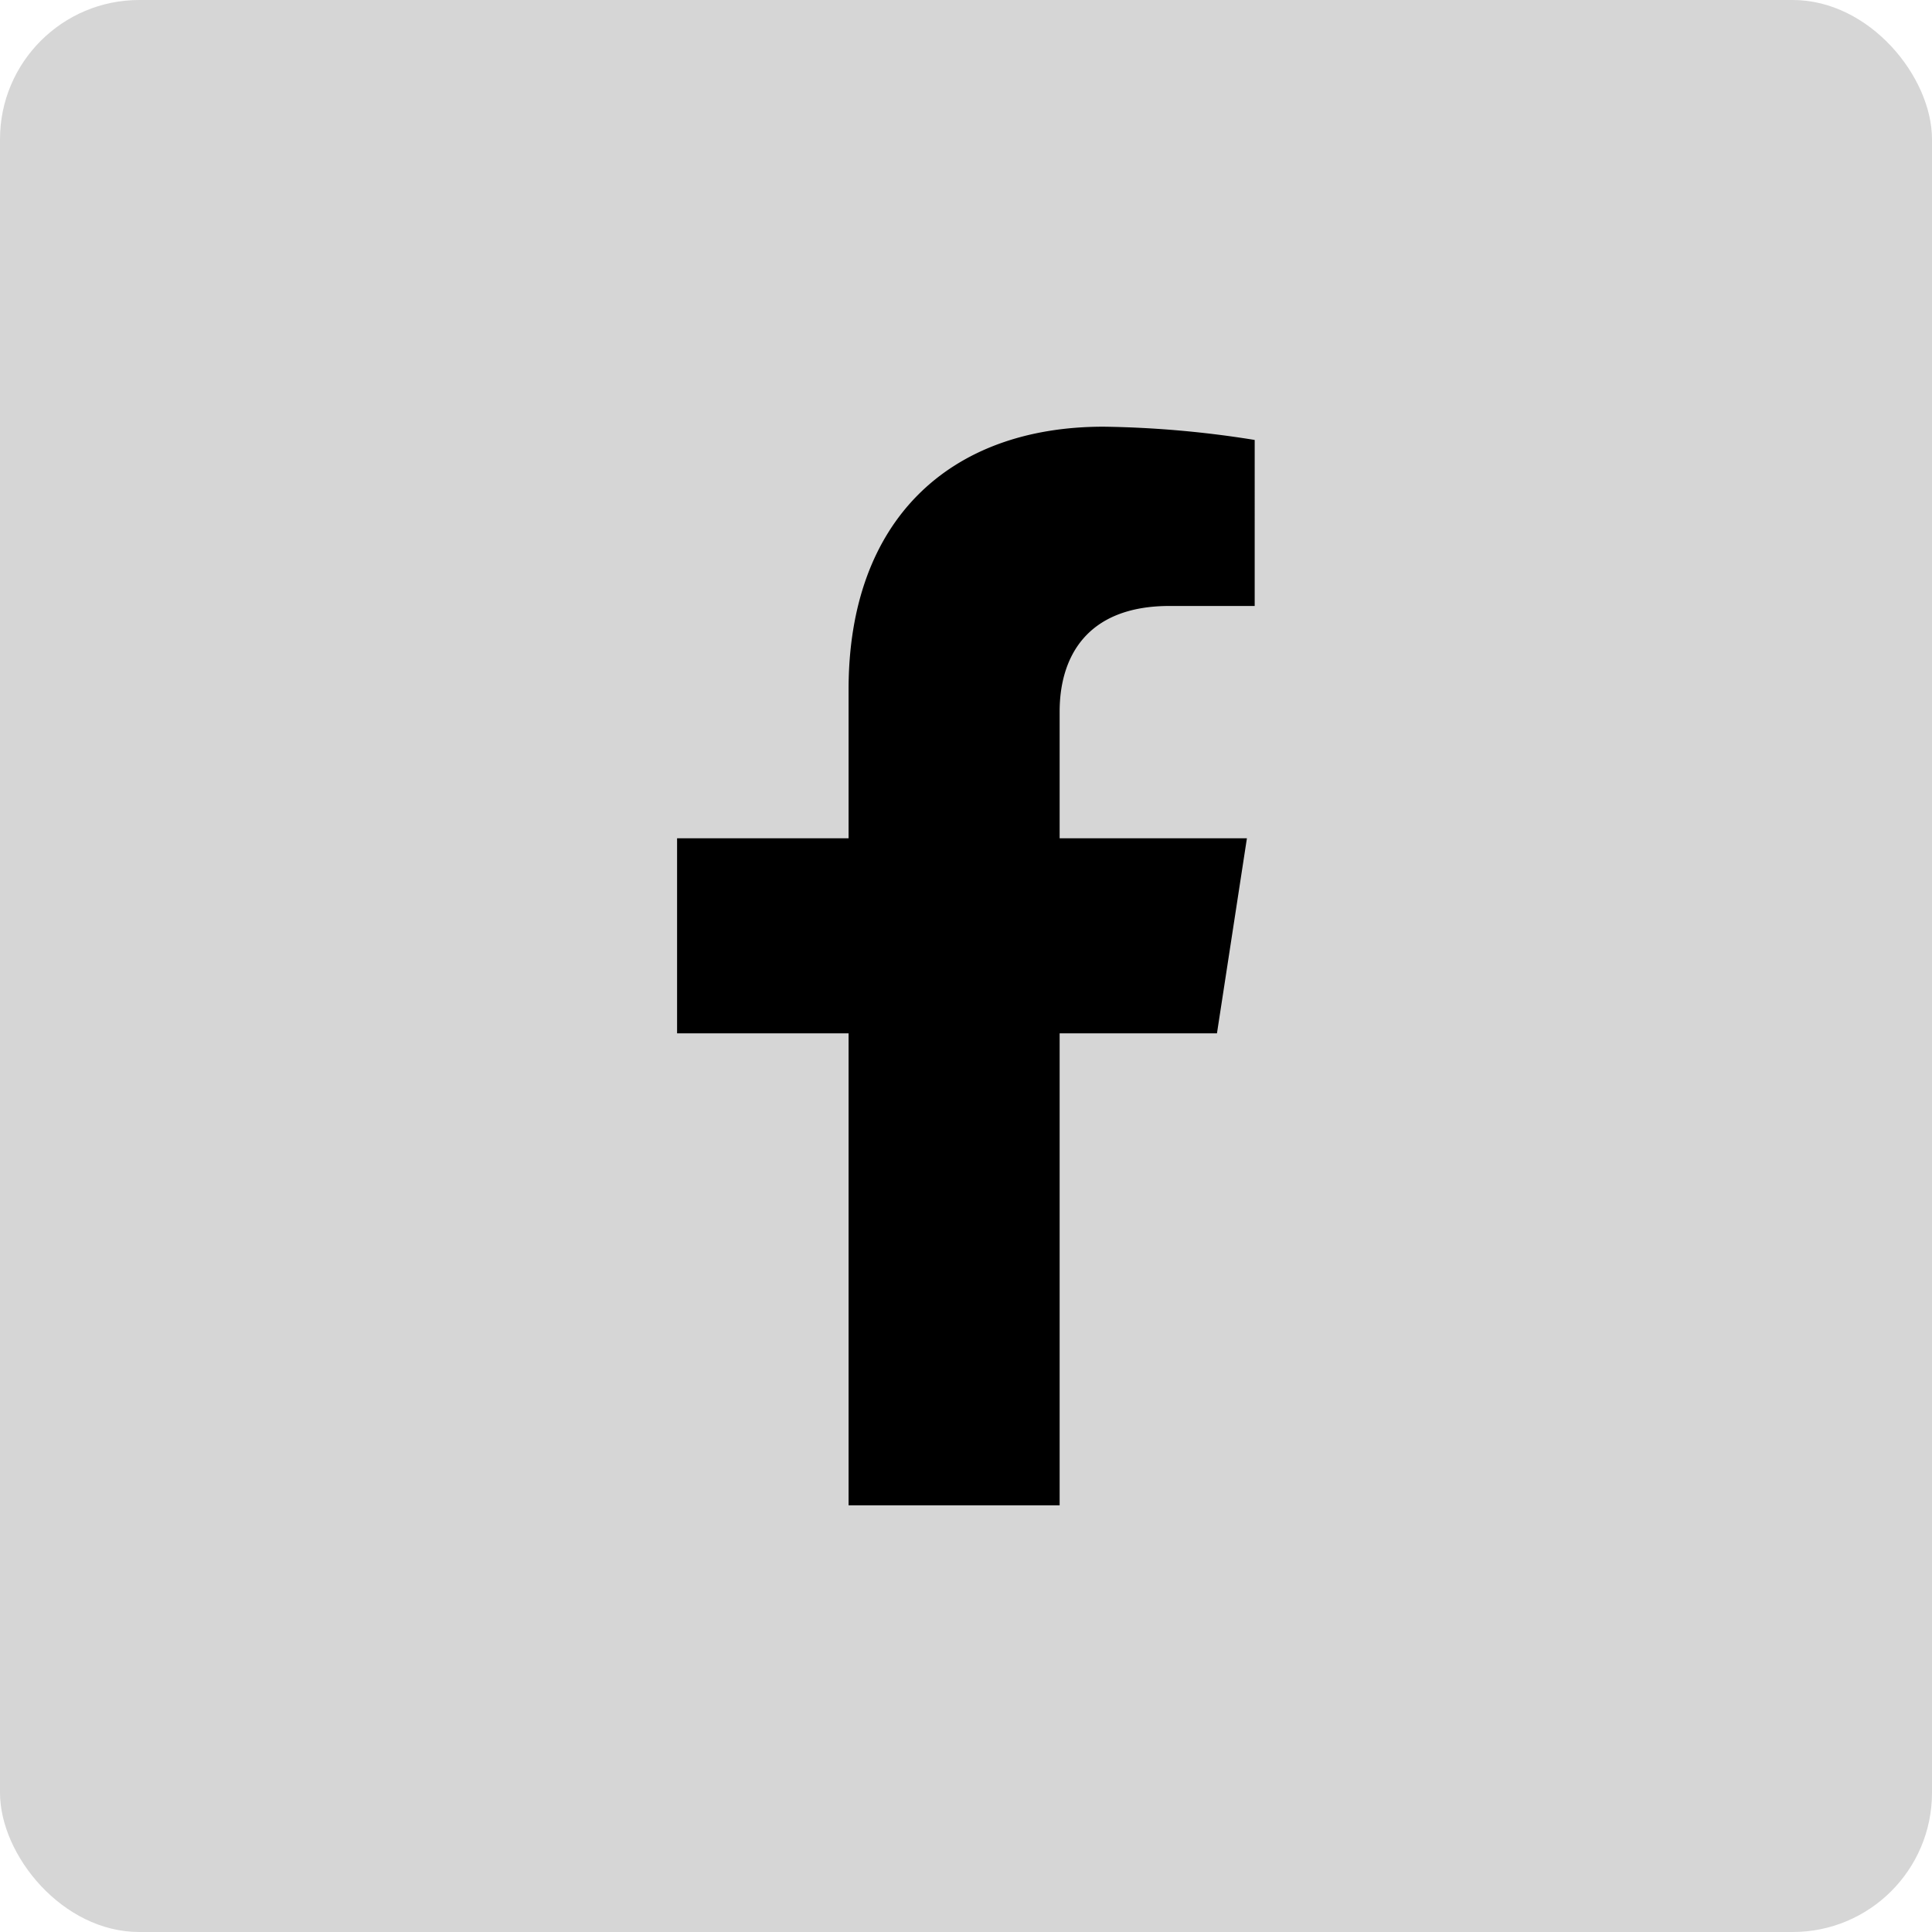 <svg xmlns="http://www.w3.org/2000/svg" viewBox="0 0 84.49 84.49"><g data-name="Layer 2"><g data-name="Layer 1"><rect width="84.49" height="84.49" fill="#d6d6d6" rx="6.09"/><path d="M53.22,45.19l1.31-8.53H46.34V31.12c0-2.34,1.14-4.62,4.81-4.62h3.72V19.24a45,45,0,0,0-6.61-.58c-6.74,0-11.15,4.09-11.15,11.49v6.51h-7.5v8.53h7.5V65.83h9.23V45.19Z"/></g></g></svg>